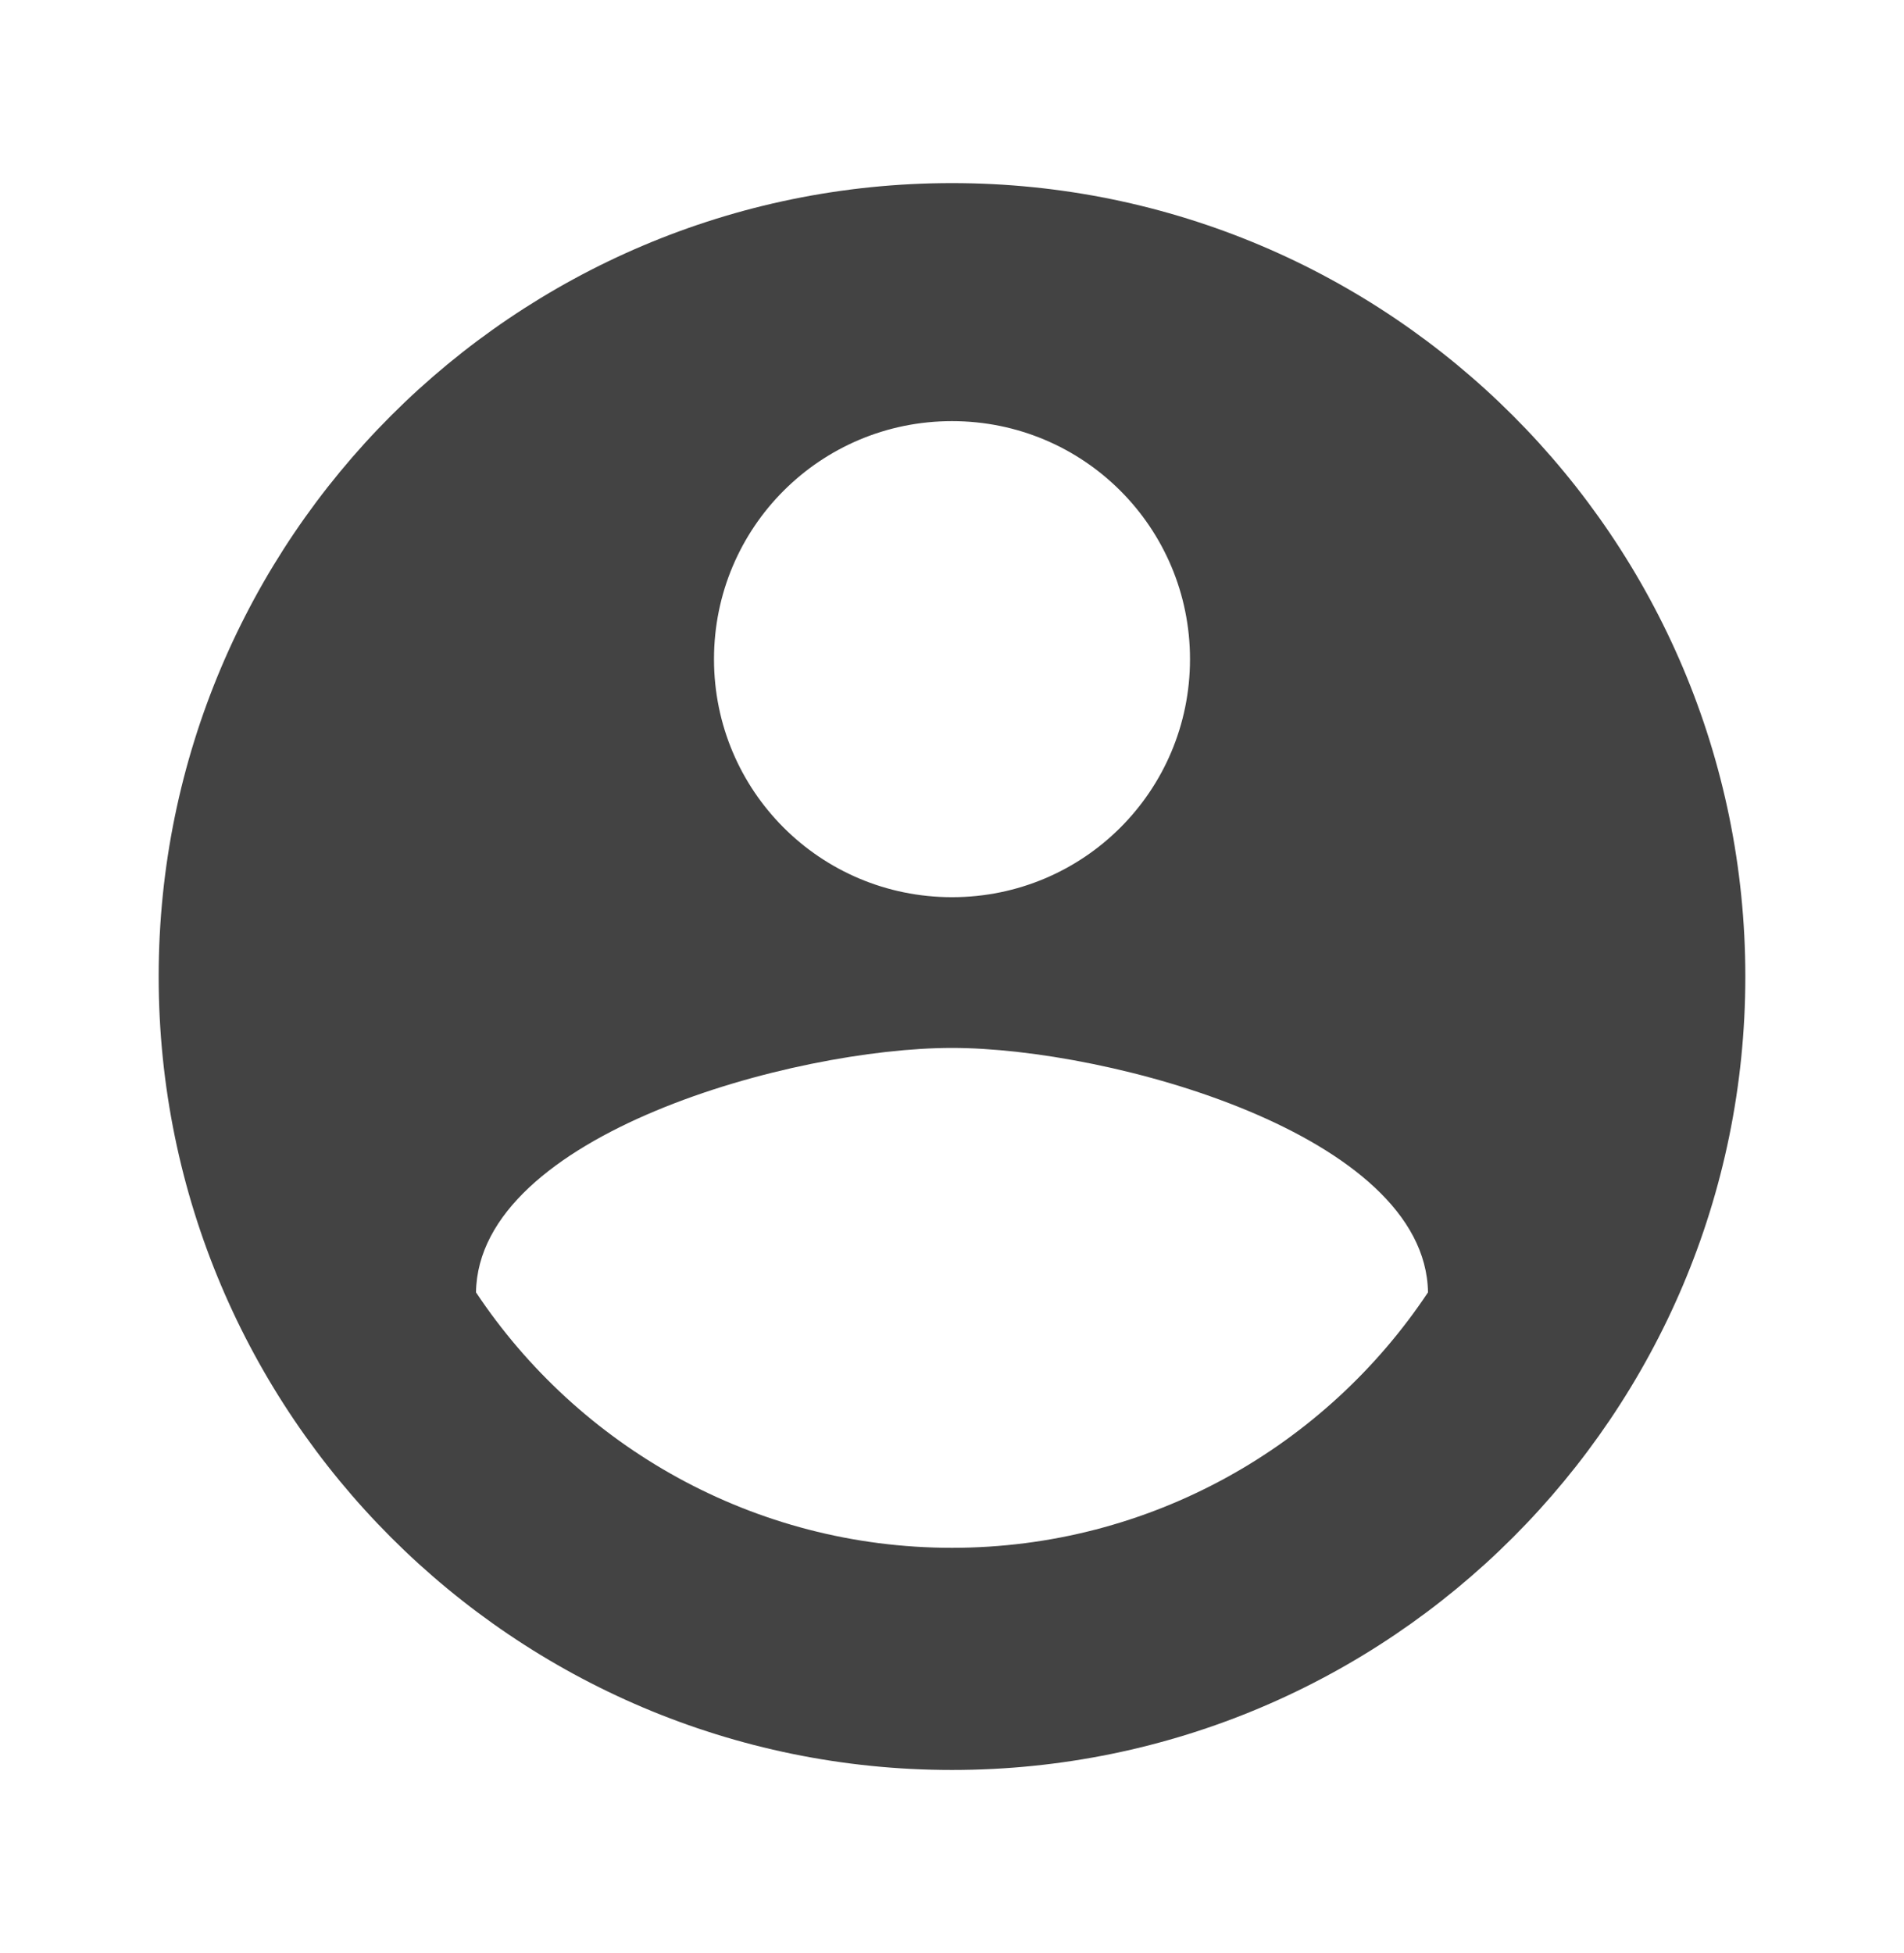 <svg width="39" height="40" viewBox="0 0 39 40" fill="none" xmlns="http://www.w3.org/2000/svg">
<g clip-path="url(#clip0_202_931)">
<path d="M19.5 3.75C10.53 3.75 3.25 11.03 3.25 20C3.25 28.97 10.53 36.25 19.5 36.25C28.47 36.25 35.75 28.97 35.75 20C35.75 11.03 28.47 3.75 19.5 3.75ZM19.5 8.625C22.198 8.625 24.375 10.803 24.375 13.5C24.375 16.198 22.198 18.375 19.5 18.375C16.802 18.375 14.625 16.198 14.625 13.5C14.625 10.803 16.802 8.625 19.5 8.625ZM19.5 31.7C15.438 31.7 11.846 29.62 9.75 26.468C9.799 23.234 16.25 21.462 19.5 21.462C22.734 21.462 29.201 23.234 29.25 26.468C27.154 29.62 23.562 31.7 19.5 31.7Z" fill="#434343"/>
</g>
<defs>
<clipPath id="clip0_202_931">
<rect width="39" height="39" fill="white" transform="translate(0 0.5)"/>
</clipPath>
</defs>
</svg>
